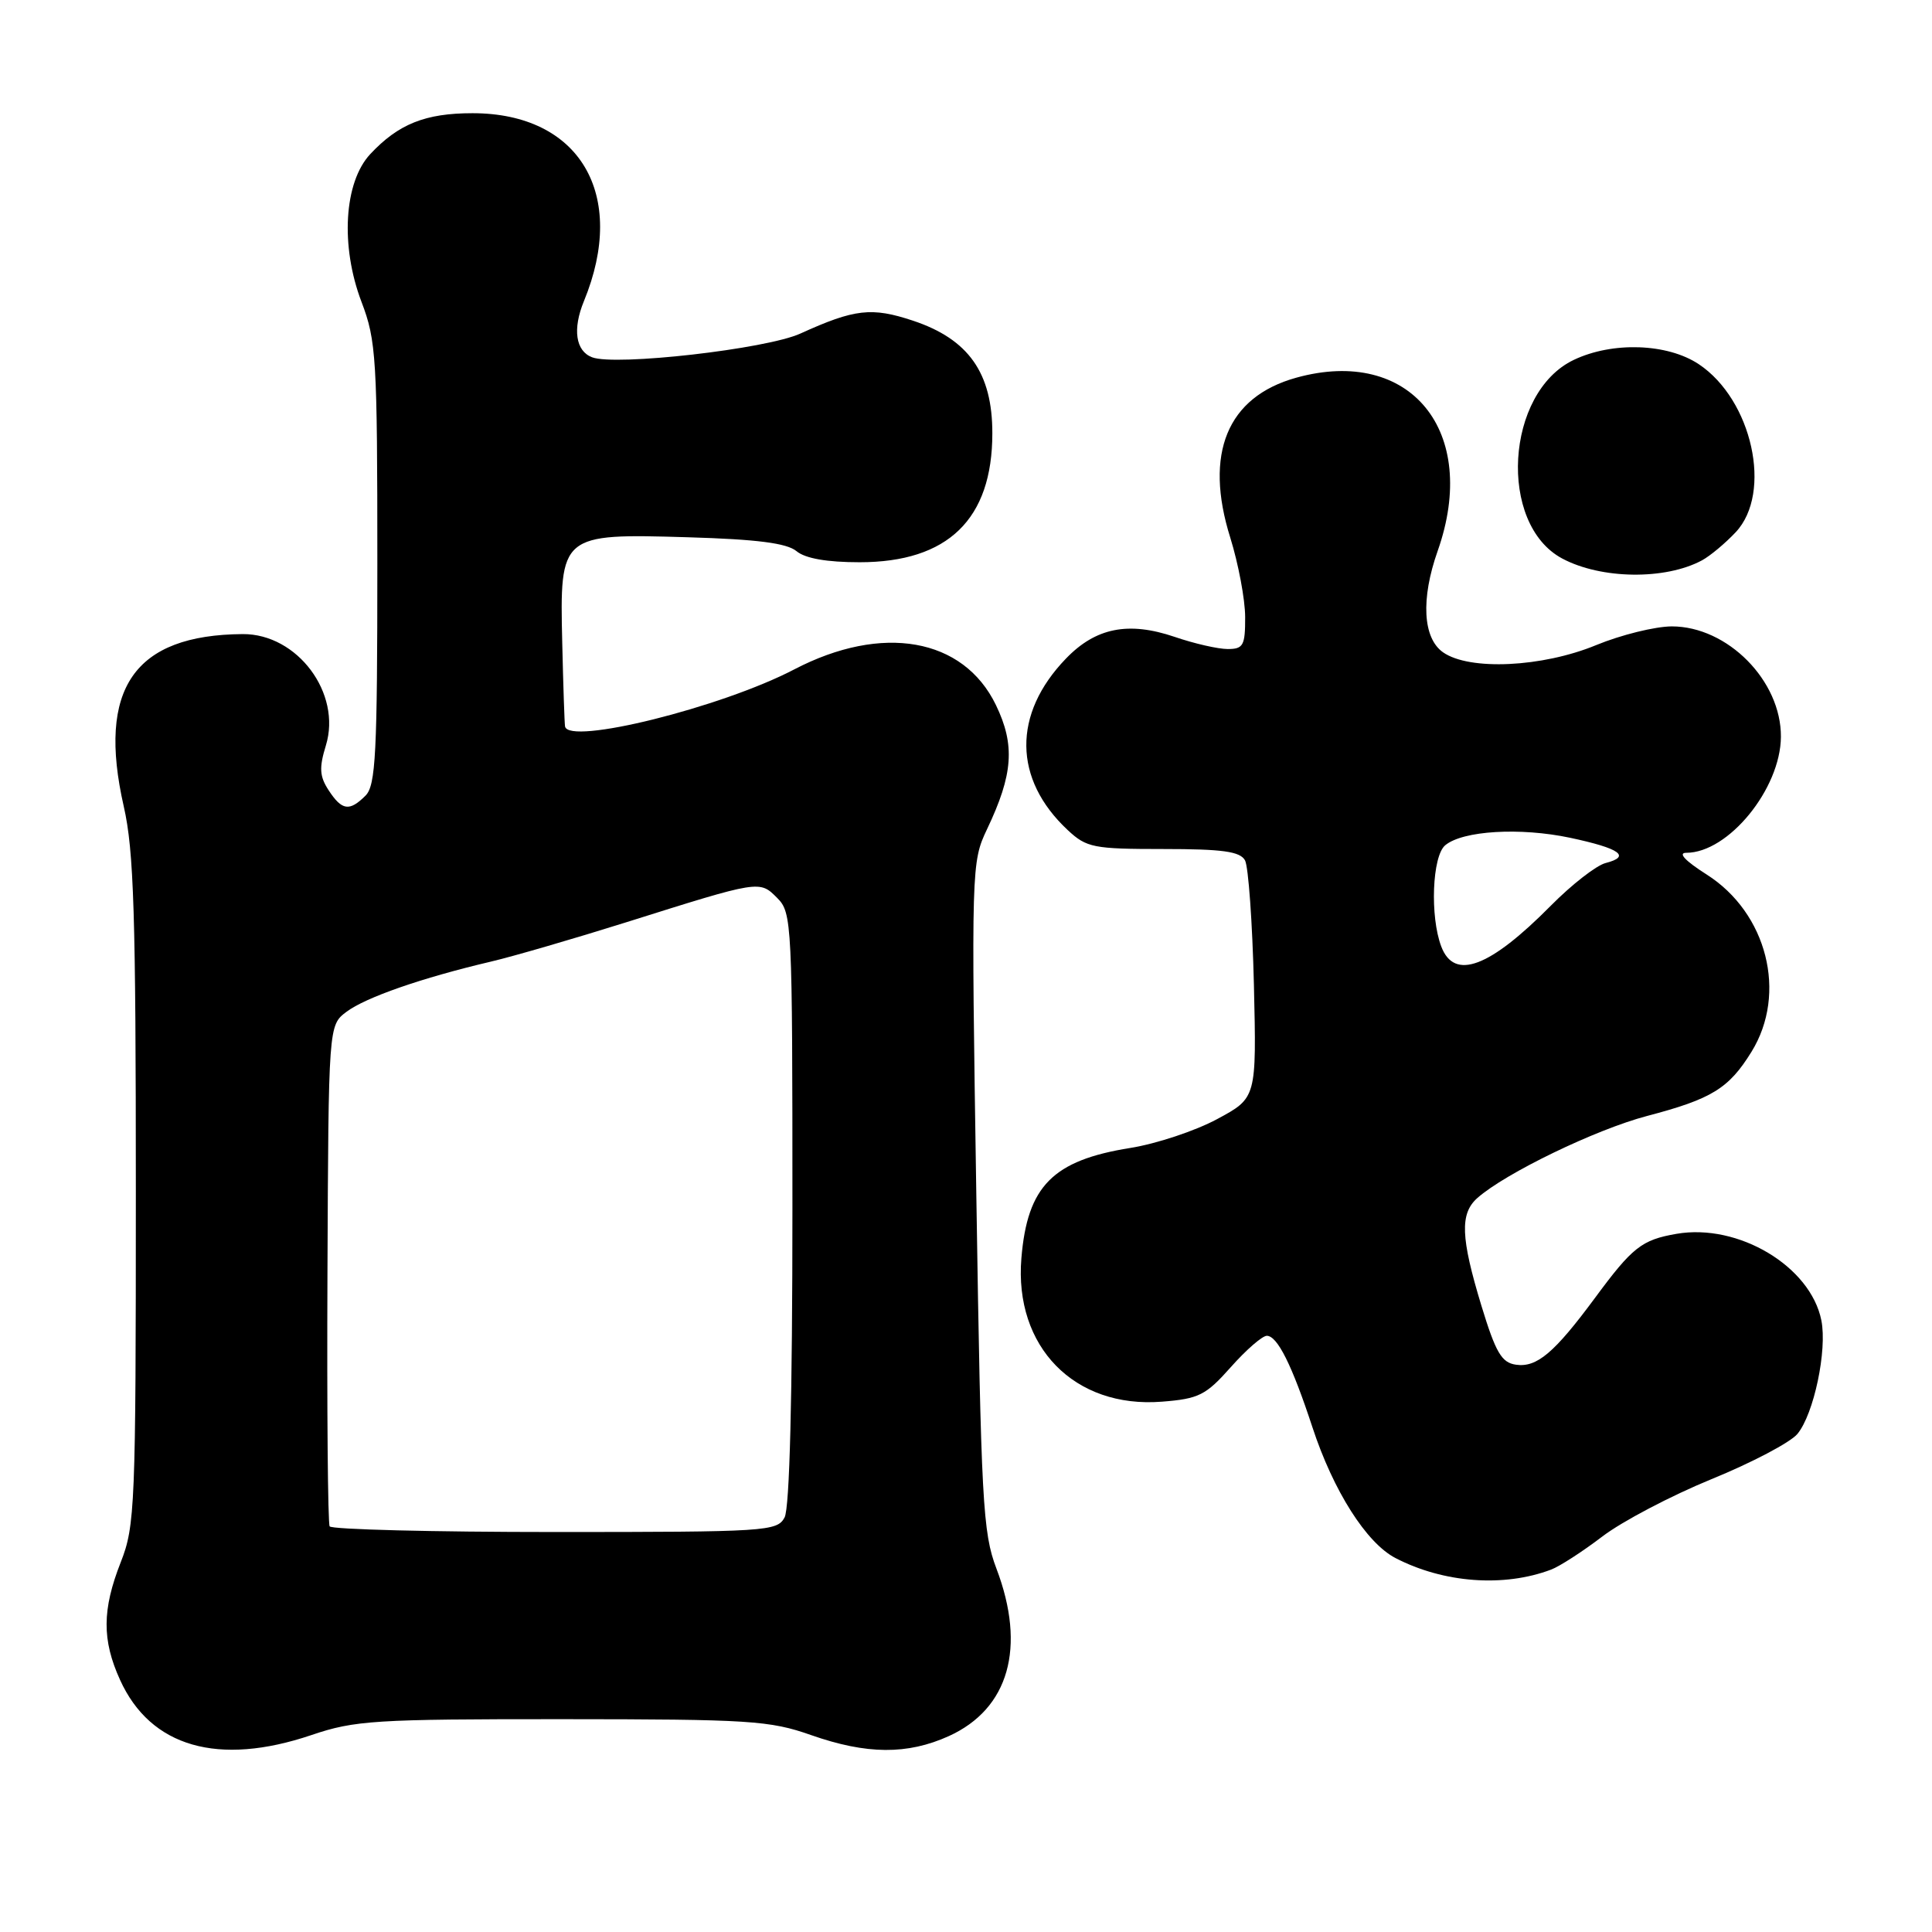 <?xml version="1.0" encoding="UTF-8" standalone="no"?>
<!DOCTYPE svg PUBLIC "-//W3C//DTD SVG 1.1//EN" "http://www.w3.org/Graphics/SVG/1.1/DTD/svg11.dtd" >
<svg xmlns="http://www.w3.org/2000/svg" xmlns:xlink="http://www.w3.org/1999/xlink" version="1.1" viewBox="0 0 256 256">
 <g >
 <path fill="currentColor"
d=" M 41.28 229.90 C 47.00 227.96 49.67 227.79 74.51 227.80 C 99.34 227.81 102.00 227.98 107.48 229.91 C 114.84 232.49 120.23 232.53 125.73 230.04 C 133.69 226.42 136.00 218.28 132.03 207.84 C 130.22 203.08 130.00 199.02 129.37 158.47 C 128.69 114.97 128.72 114.22 130.78 109.89 C 134.25 102.61 134.53 98.72 131.96 93.41 C 127.65 84.51 116.90 82.62 105.24 88.70 C 95.56 93.75 75.30 98.78 74.87 96.25 C 74.80 95.84 74.63 90.85 74.50 85.17 C 74.16 70.78 74.27 70.69 91.14 71.19 C 100.33 71.46 104.25 71.97 105.54 73.03 C 106.70 74.00 109.58 74.50 113.90 74.50 C 125.61 74.50 131.49 68.80 131.49 57.42 C 131.50 49.42 128.34 44.94 120.97 42.49 C 115.49 40.67 113.25 40.93 106.05 44.20 C 101.56 46.25 81.54 48.53 78.45 47.34 C 76.27 46.51 75.85 43.61 77.37 39.91 C 83.19 25.77 76.81 15.00 62.61 15.00 C 56.36 15.00 52.79 16.43 49.06 20.42 C 45.58 24.15 45.08 32.59 47.90 40.00 C 49.86 45.13 50.00 47.47 50.00 74.68 C 50.00 99.87 49.79 104.07 48.43 105.43 C 46.30 107.55 45.31 107.41 43.55 104.72 C 42.34 102.87 42.27 101.74 43.18 98.78 C 45.30 91.87 39.41 83.98 32.17 84.02 C 17.77 84.12 12.85 91.24 16.40 106.86 C 17.74 112.73 18.00 121.16 18.00 157.91 C 18.00 199.57 17.89 202.20 16.00 207.00 C 13.53 213.28 13.50 217.31 15.91 222.60 C 19.94 231.49 28.93 234.08 41.28 229.90 Z  M 205.53 207.98 C 206.65 207.56 209.70 205.59 212.31 203.60 C 214.91 201.61 221.42 198.19 226.77 196.00 C 232.12 193.82 237.25 191.12 238.17 190.00 C 240.35 187.36 242.13 178.91 241.34 174.96 C 239.91 167.79 230.33 162.07 222.14 163.49 C 217.53 164.29 216.31 165.25 211.33 172.00 C 205.96 179.26 203.64 181.23 200.87 180.83 C 198.97 180.56 198.19 179.23 196.29 173.00 C 193.55 163.98 193.43 160.82 195.75 158.75 C 199.45 155.46 211.47 149.65 218.25 147.87 C 226.82 145.62 229.08 144.23 232.08 139.37 C 236.86 131.64 234.15 120.96 226.13 115.87 C 223.30 114.07 222.29 113.00 223.44 113.00 C 229.02 113.00 235.92 104.54 235.98 97.65 C 236.04 90.21 228.91 83.00 221.52 83.00 C 219.31 83.01 214.80 84.12 211.50 85.48 C 204.35 88.43 194.71 88.88 191.22 86.44 C 188.53 84.56 188.25 79.37 190.50 73.00 C 196.09 57.15 186.87 45.85 171.75 50.05 C 162.61 52.59 159.52 60.10 163.02 71.25 C 164.09 74.69 164.98 79.41 164.99 81.75 C 165.00 85.53 164.75 86.00 162.68 86.00 C 161.40 86.00 158.24 85.28 155.65 84.39 C 149.52 82.31 145.19 83.17 141.25 87.26 C 134.15 94.61 134.25 103.25 141.49 110.00 C 143.98 112.32 144.89 112.50 154.16 112.50 C 161.99 112.50 164.32 112.82 164.97 114.00 C 165.42 114.83 165.95 122.24 166.15 130.49 C 166.50 145.48 166.50 145.48 161.27 148.29 C 158.40 149.84 153.22 151.56 149.77 152.11 C 139.50 153.75 136.13 157.16 135.34 166.71 C 134.36 178.46 142.37 186.64 153.95 185.73 C 158.85 185.35 159.78 184.88 163.09 181.15 C 165.11 178.87 167.26 177.00 167.86 177.00 C 169.26 177.00 171.19 180.86 173.90 189.11 C 176.67 197.55 181.06 204.46 184.91 206.45 C 191.29 209.76 199.27 210.35 205.53 207.98 Z  M 225.52 74.25 C 226.61 73.66 228.62 71.98 230.00 70.51 C 234.89 65.28 232.18 52.98 225.10 48.26 C 220.94 45.49 213.66 45.24 208.53 47.69 C 199.48 52.00 198.46 69.43 206.99 74.00 C 212.15 76.76 220.65 76.87 225.52 74.25 Z  M 43.68 202.25 C 43.44 201.84 43.31 186.73 43.39 168.68 C 43.53 135.86 43.53 135.86 45.91 134.07 C 48.43 132.17 55.90 129.57 65.00 127.43 C 68.03 126.72 76.12 124.36 83.00 122.20 C 100.75 116.61 100.63 116.63 102.98 118.98 C 104.94 120.94 105.00 122.23 105.00 160.07 C 105.00 185.08 104.63 199.83 103.96 201.07 C 102.98 202.91 101.57 203.00 73.52 203.00 C 57.35 203.00 43.92 202.66 43.68 202.25 Z  M 190.98 125.43 C 189.46 121.44 189.77 113.44 191.50 112.00 C 193.83 110.06 201.44 109.61 208.05 111.01 C 214.67 112.42 216.17 113.48 212.74 114.36 C 211.51 114.68 208.25 117.22 205.50 120.00 C 197.38 128.21 192.70 129.96 190.98 125.43 Z "/>
</g>
</svg>
